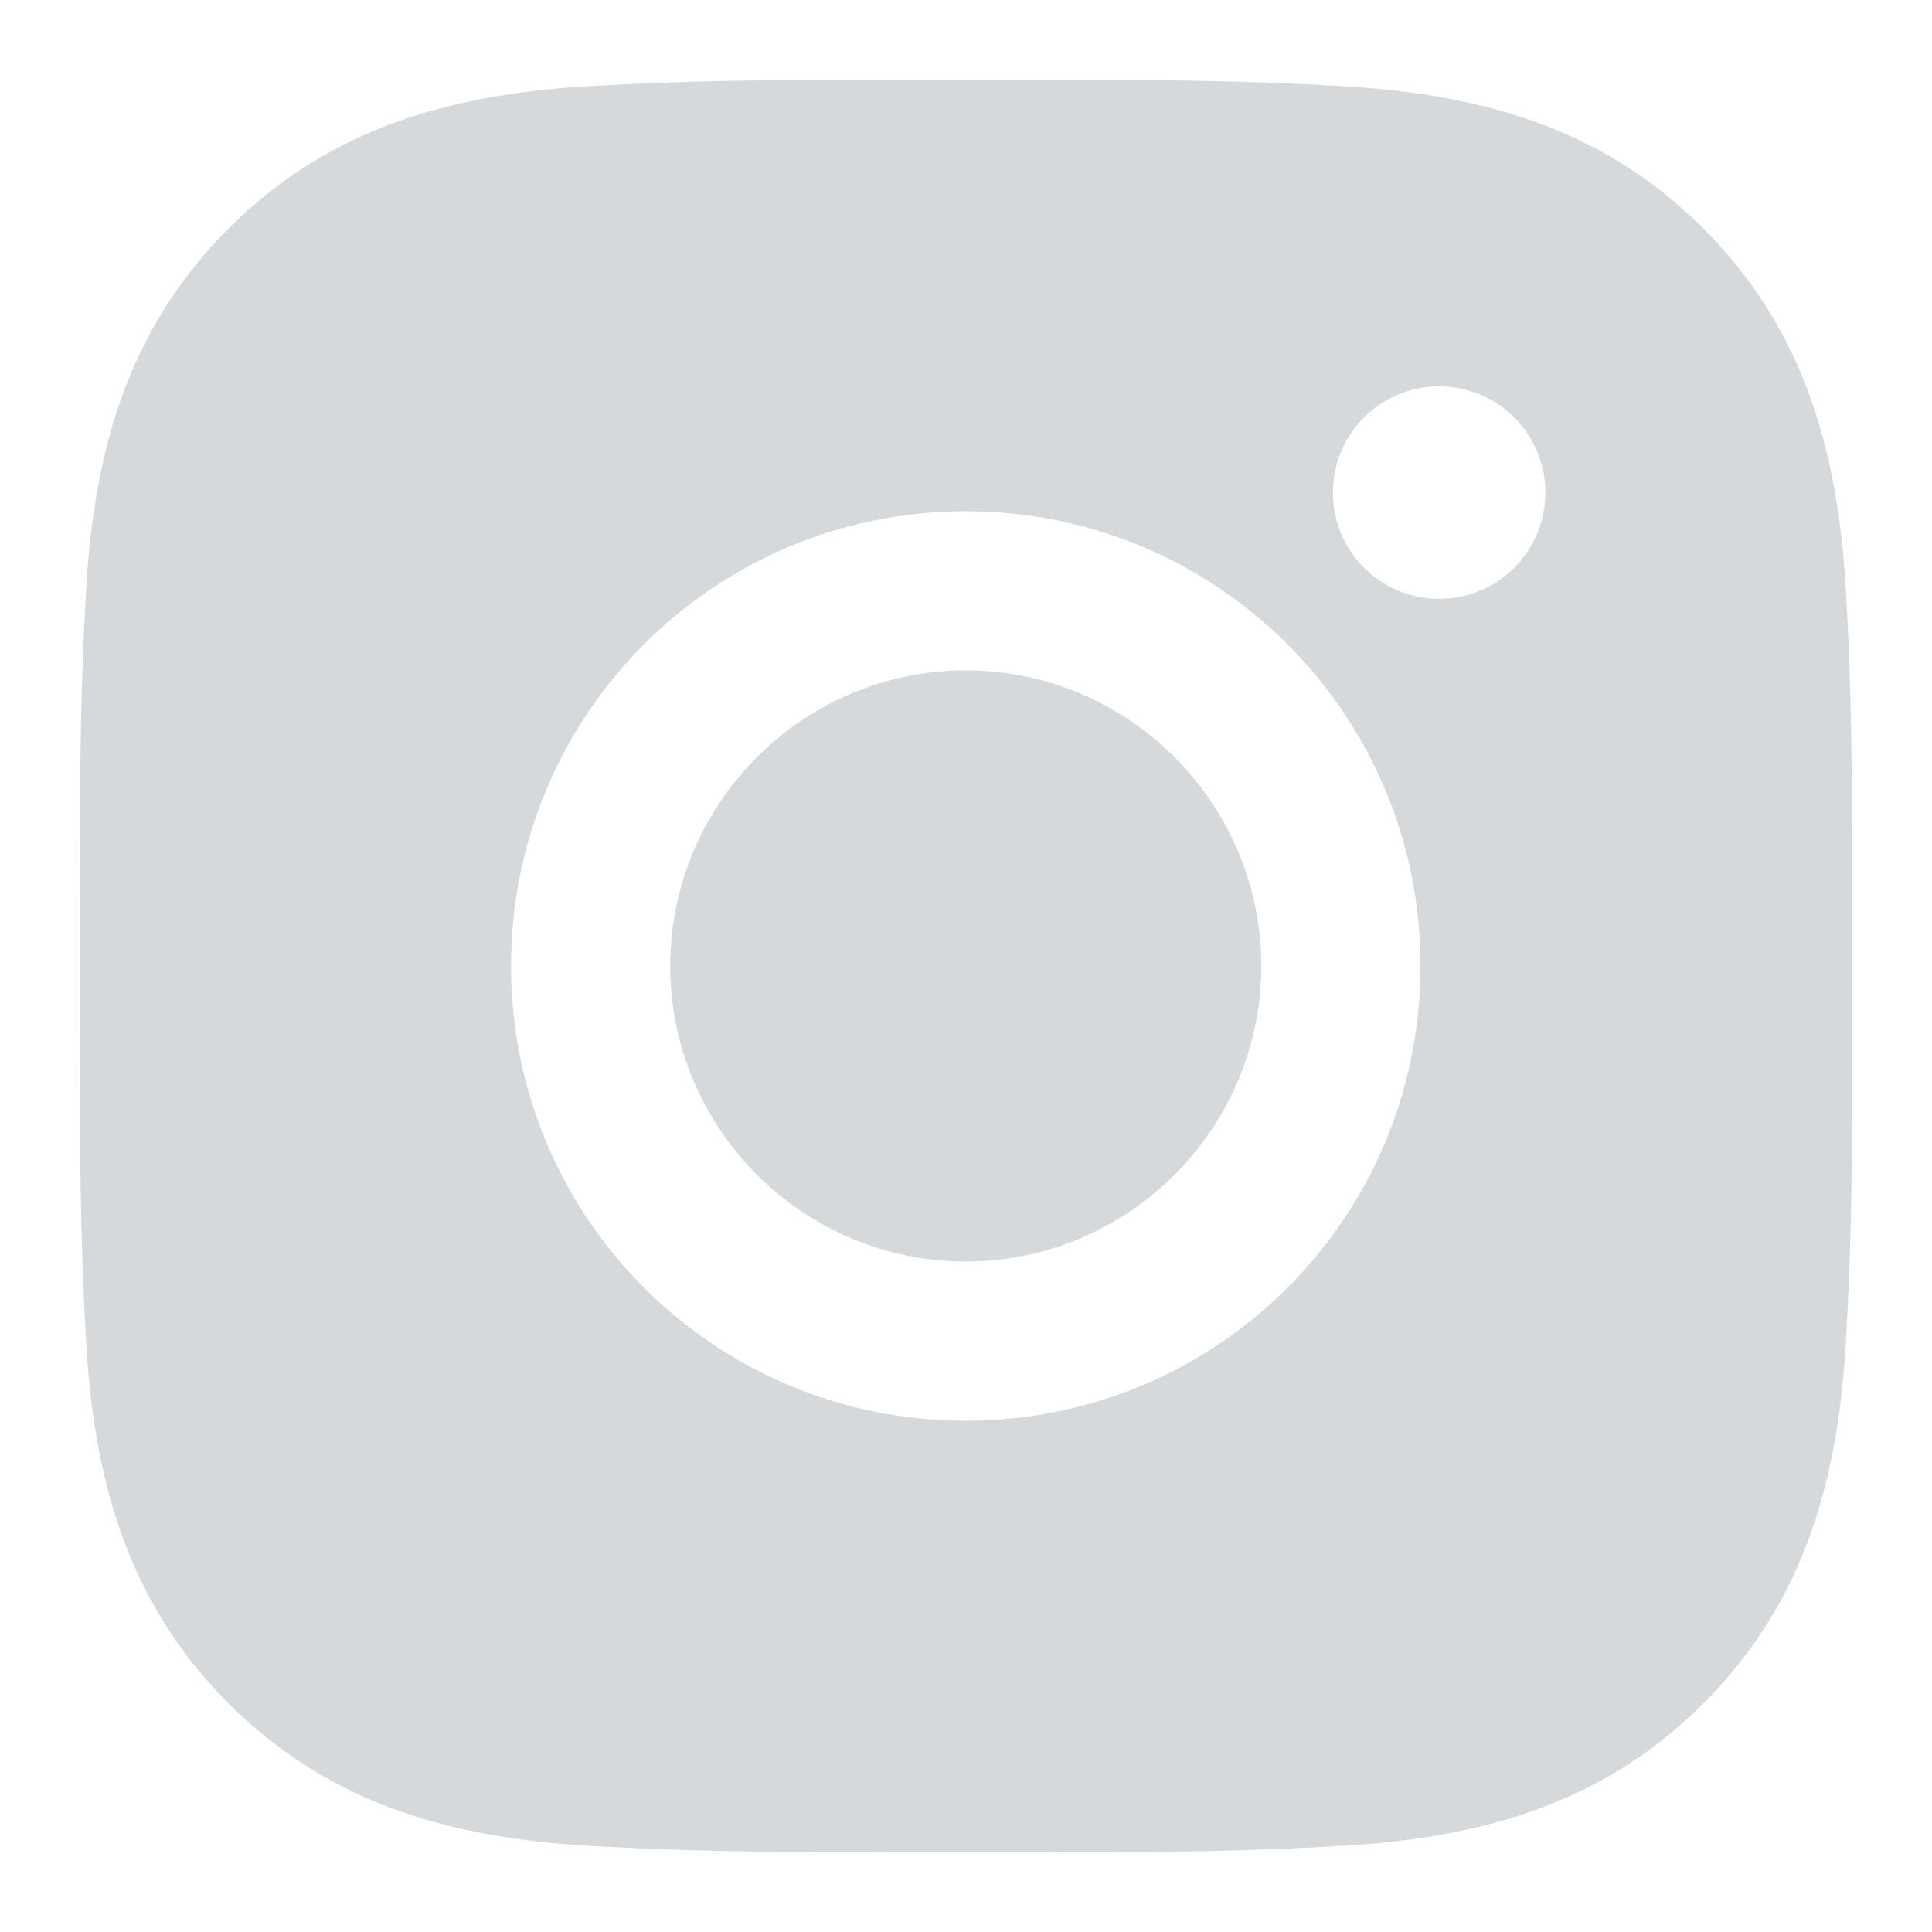 <svg width="24" height="24" viewBox="0 0 24 24" fill="none" xmlns="http://www.w3.org/2000/svg">
<g clip-path="url(#clip0_1_499)">
<path d="M11.997 8.328C9.975 8.328 8.326 9.978 8.326 12C8.326 14.021 9.975 15.671 11.997 15.671C14.019 15.671 15.668 14.021 15.668 12C15.668 9.978 14.019 8.328 11.997 8.328ZM23.008 12C23.008 10.479 23.022 8.973 22.937 7.455C22.851 5.693 22.449 4.128 21.16 2.839C19.869 1.547 18.307 1.148 16.544 1.063C15.024 0.977 13.517 0.991 12 0.991C10.479 0.991 8.973 0.977 7.455 1.063C5.693 1.148 4.128 1.55 2.839 2.839C1.548 4.131 1.148 5.693 1.063 7.455C0.978 8.976 0.991 10.482 0.991 12C0.991 13.517 0.978 15.027 1.063 16.544C1.148 18.307 1.55 19.871 2.839 21.16C4.131 22.452 5.693 22.852 7.455 22.937C8.976 23.022 10.482 23.009 12 23.009C13.52 23.009 15.027 23.022 16.544 22.937C18.307 22.852 19.871 22.449 21.16 21.16C22.452 19.869 22.851 18.307 22.937 16.544C23.025 15.027 23.008 13.52 23.008 12ZM11.997 17.649C8.871 17.649 6.348 15.126 6.348 12C6.348 8.874 8.871 6.351 11.997 6.351C15.123 6.351 17.646 8.874 17.646 12C17.646 15.126 15.123 17.649 11.997 17.649ZM17.877 7.439C17.147 7.439 16.558 6.849 16.558 6.119C16.558 5.39 17.147 4.8 17.877 4.8C18.607 4.8 19.197 5.39 19.197 6.119C19.197 6.293 19.163 6.464 19.096 6.625C19.03 6.785 18.933 6.93 18.811 7.053C18.688 7.175 18.543 7.273 18.382 7.339C18.222 7.405 18.05 7.439 17.877 7.439Z" fill="#D5D9DB"/>
</g>
<defs>
<clipPath id="clip0_1_499">
<rect width="24" height="24" fill="white"/>
</clipPath>
</defs>
</svg>

